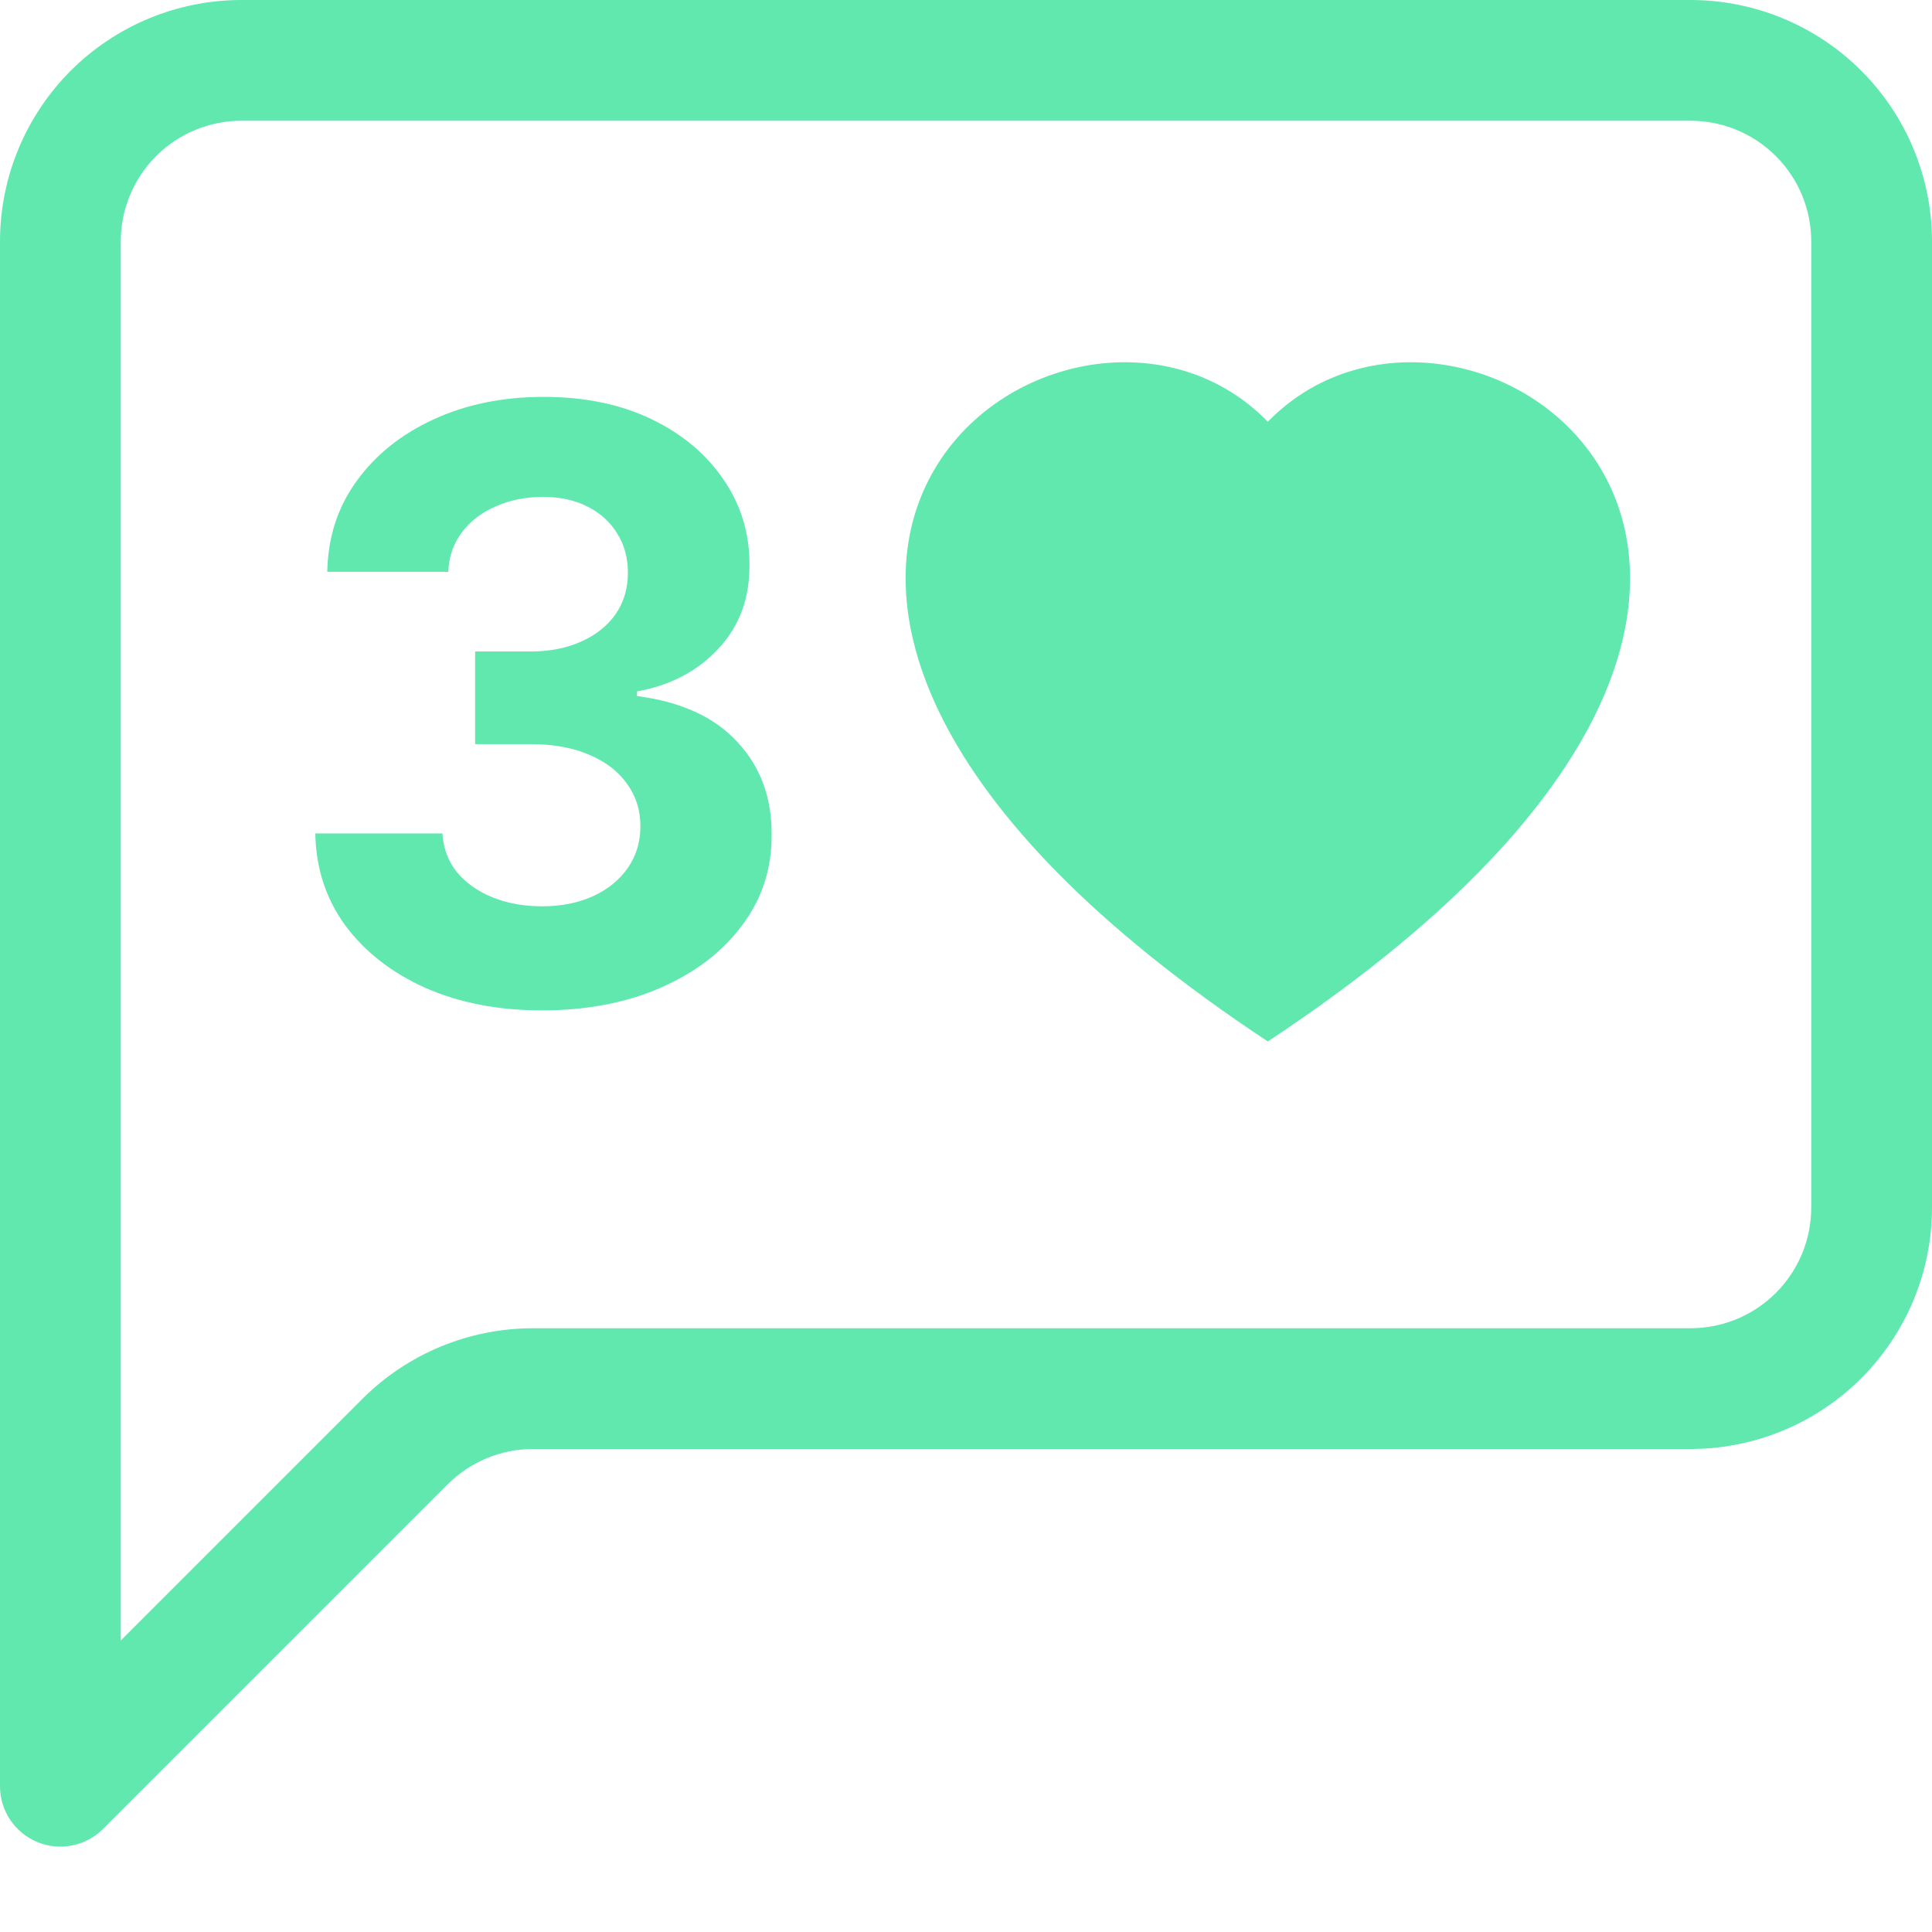 <svg width="40" height="40" viewBox="0 0 40 40" fill="none" xmlns="http://www.w3.org/2000/svg">
<path d="M35 2.5C35.663 2.5 36.299 2.763 36.768 3.232C37.237 3.701 37.5 4.337 37.5 5V25C37.5 25.663 37.237 26.299 36.768 26.768C36.299 27.237 35.663 27.5 35 27.5H11.035C9.709 27.5 8.437 28.027 7.5 28.965L2.5 33.965V5C2.5 4.337 2.763 3.701 3.232 3.232C3.701 2.763 4.337 2.5 5 2.5H35ZM5 0C3.674 0 2.402 0.527 1.464 1.464C0.527 2.402 0 3.674 0 5L0 36.983C5.25372e-05 37.23 0.073 37.472 0.211 37.677C0.349 37.883 0.544 38.043 0.772 38.137C1.001 38.232 1.253 38.257 1.495 38.208C1.738 38.16 1.96 38.04 2.135 37.865L9.268 30.733C9.736 30.264 10.372 30 11.035 30H35C36.326 30 37.598 29.473 38.535 28.535C39.473 27.598 40 26.326 40 25V5C40 3.674 39.473 2.402 38.535 1.464C37.598 0.527 36.326 0 35 0L5 0Z" fill="#61E8AF"/>
<path d="M26.249 8.732C30.409 4.455 40.812 11.94 26.249 21.562C11.687 11.937 22.089 4.455 26.249 8.732V8.732Z" fill="#61E8AF"/>
<path d="M11.219 20.919C10.318 20.919 9.515 20.764 8.81 20.454C8.11 20.14 7.557 19.71 7.15 19.162C6.748 18.611 6.54 17.975 6.528 17.255H9.16C9.177 17.556 9.275 17.822 9.456 18.052C9.641 18.277 9.887 18.452 10.193 18.577C10.499 18.701 10.843 18.764 11.225 18.764C11.623 18.764 11.976 18.693 12.282 18.553C12.587 18.412 12.827 18.216 13 17.967C13.173 17.717 13.259 17.43 13.259 17.104C13.259 16.774 13.167 16.482 12.982 16.228C12.801 15.971 12.539 15.77 12.197 15.625C11.859 15.48 11.457 15.407 10.99 15.407H9.837V13.488H10.99C11.384 13.488 11.732 13.419 12.034 13.282C12.34 13.146 12.577 12.956 12.746 12.715C12.915 12.469 13 12.184 13 11.858C13 11.548 12.925 11.276 12.777 11.043C12.632 10.805 12.426 10.62 12.161 10.487C11.899 10.354 11.593 10.288 11.243 10.288C10.889 10.288 10.565 10.352 10.271 10.481C9.977 10.606 9.742 10.785 9.565 11.018C9.388 11.252 9.293 11.526 9.281 11.839H6.776C6.788 11.127 6.991 10.499 7.386 9.956C7.78 9.413 8.311 8.988 8.979 8.682C9.651 8.372 10.41 8.217 11.255 8.217C12.108 8.217 12.855 8.372 13.495 8.682C14.135 8.992 14.632 9.411 14.986 9.938C15.344 10.461 15.521 11.049 15.517 11.701C15.521 12.393 15.306 12.97 14.871 13.433C14.441 13.896 13.879 14.19 13.187 14.315V14.411C14.097 14.528 14.789 14.844 15.264 15.359C15.743 15.87 15.98 16.51 15.976 17.279C15.98 17.983 15.777 18.609 15.366 19.156C14.96 19.704 14.399 20.134 13.682 20.448C12.966 20.762 12.145 20.919 11.219 20.919Z" fill="#61E8AF"/>
</svg>
